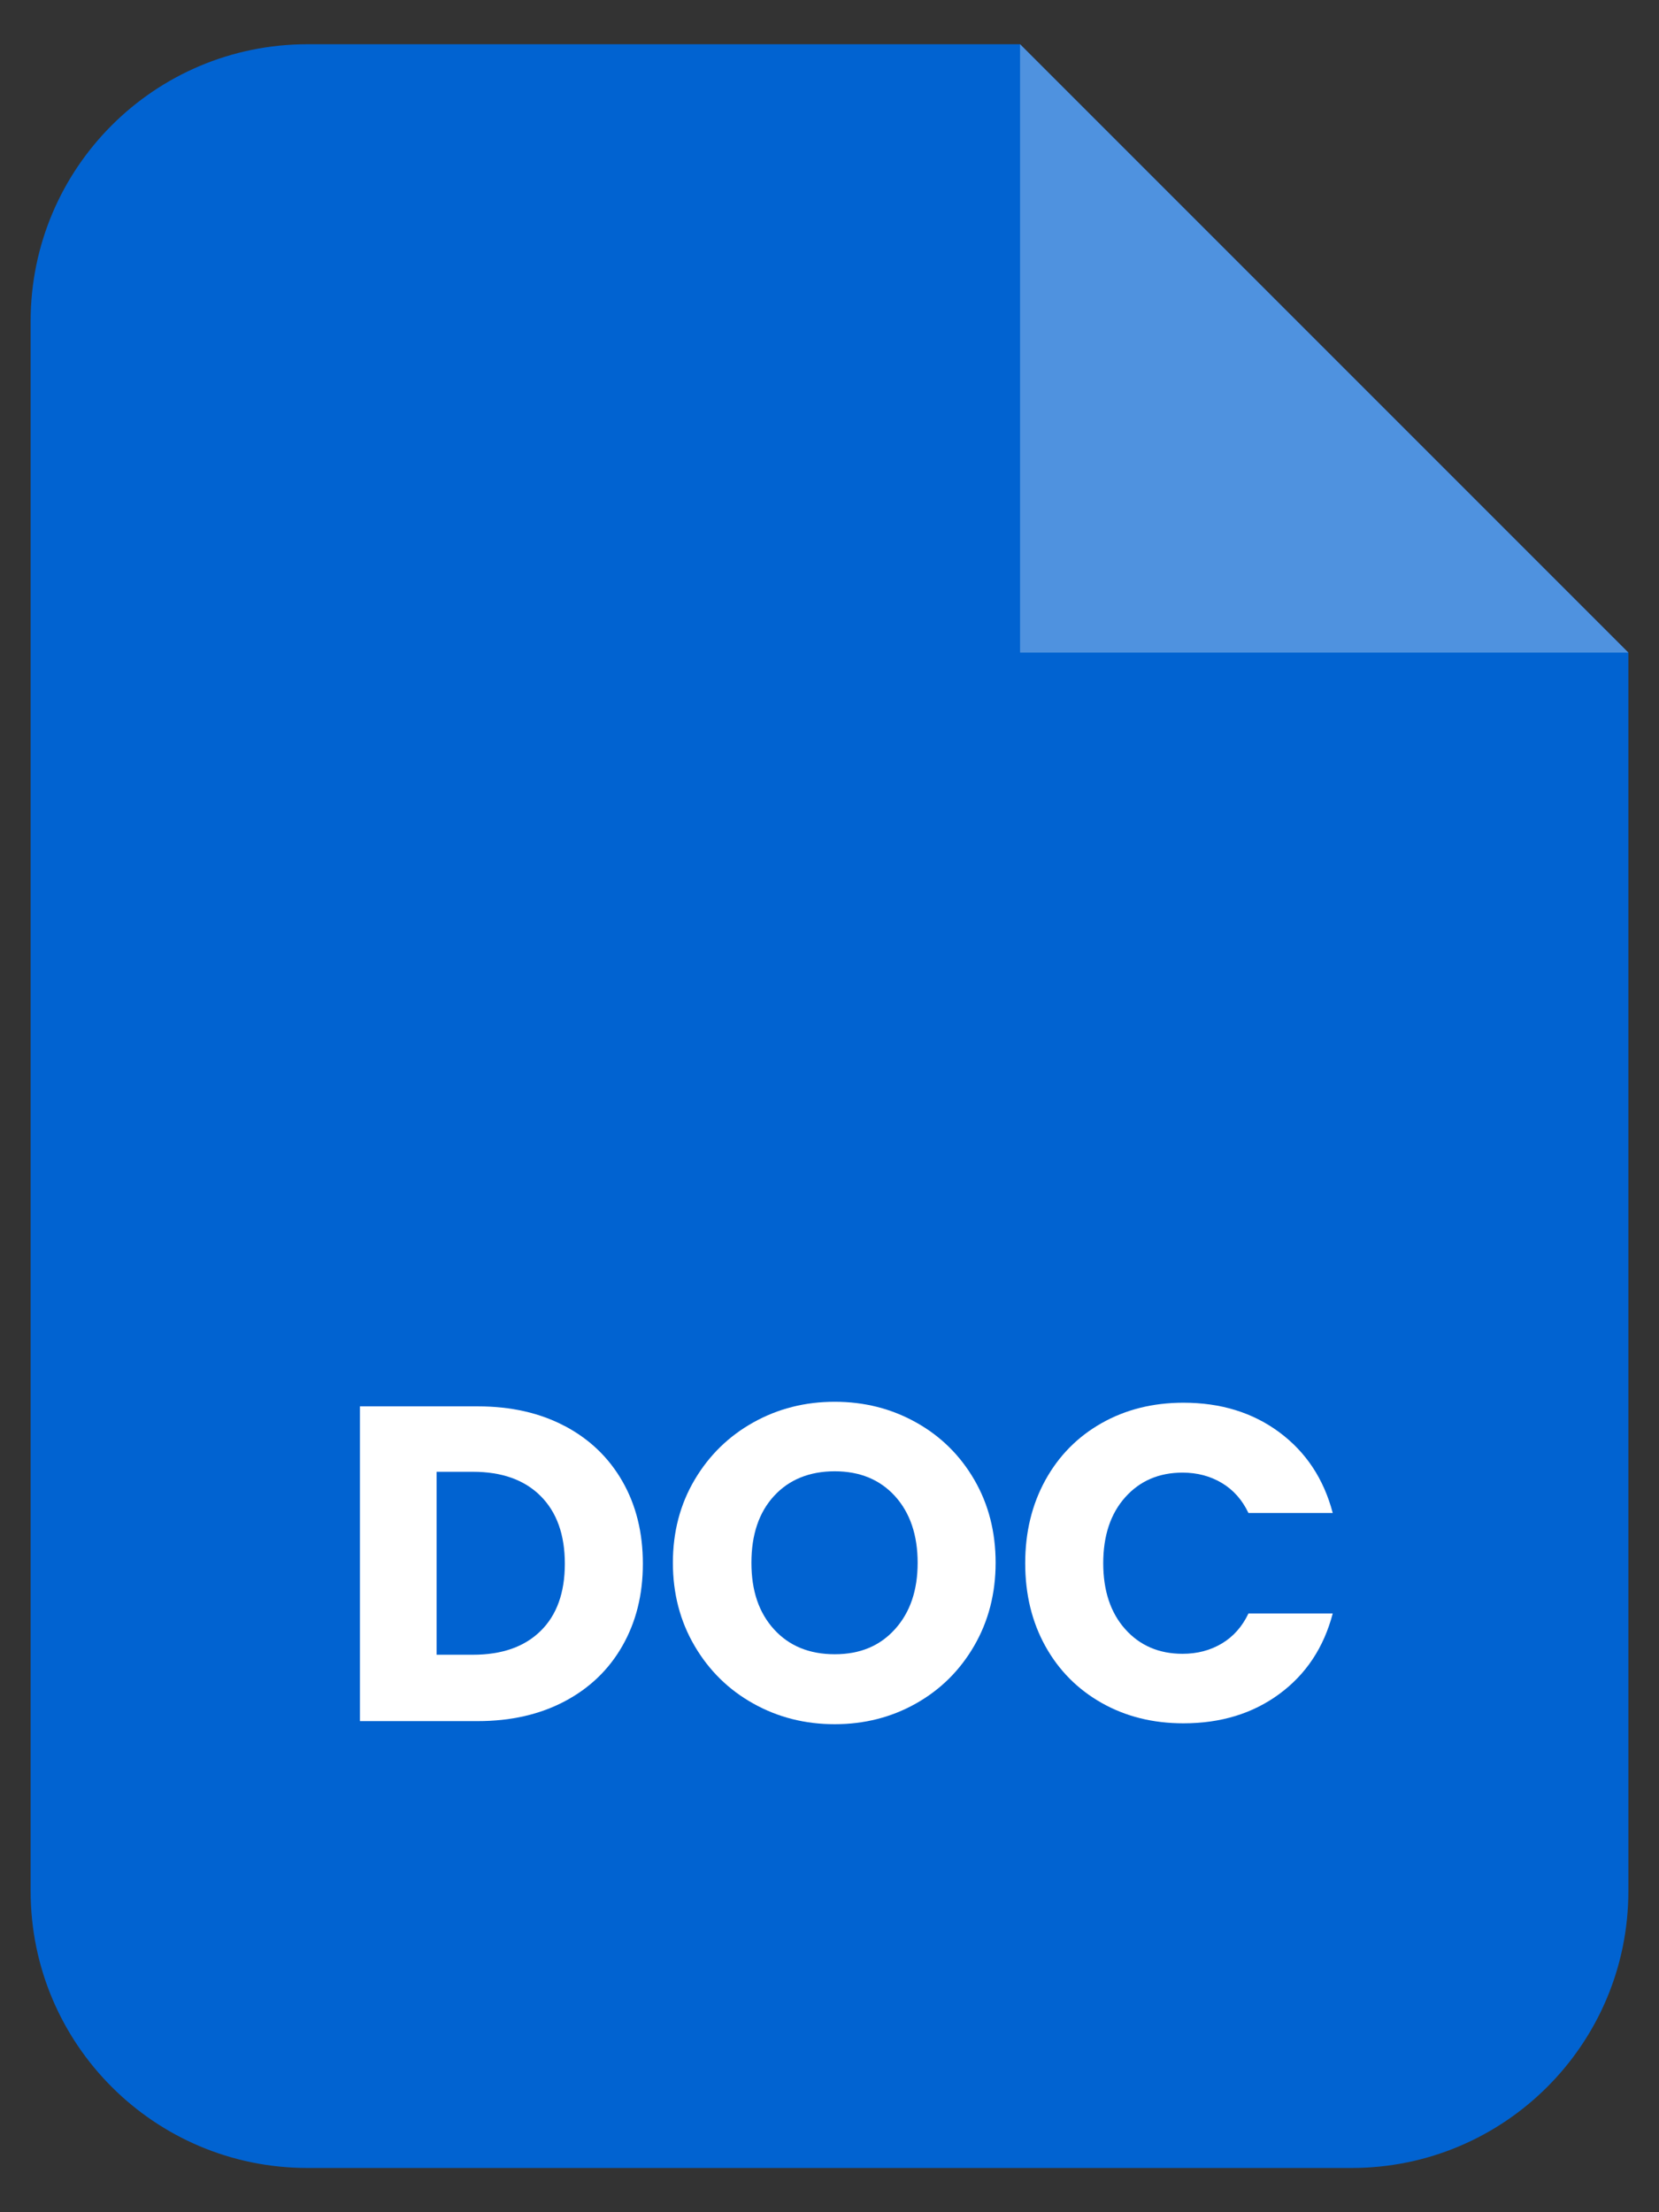 <?xml version="1.0" encoding="UTF-8"?>
<svg id="Layer_1" data-name="Layer 1" xmlns="http://www.w3.org/2000/svg" viewBox="0 0 300 400">
  <rect x="0" y="0" width="300" height="400" fill="#333333" stroke="none"/>
  <defs>
    <style>
      .cls-1 {
        fill: #fff;
      }

      .cls-2 {
        fill: #0163d1;
      }

      .cls-3 {
        fill: #4f92df;
      }
    </style>
  </defs>
  <path class="cls-2" d="M294.46,118v223.94c0,27.65-22.41,50.06-50.06,50.06H55.6c-27.65,0-50.06-22.41-50.06-50.06V58.06C5.54,30.41,27.95,8,55.6,8H184.46l110,110Z"/>
  <polygon class="cls-3" points="294.46 118 184.46 118 184.46 8 294.46 118"/>
  <g>
    <path class="cls-1" d="M102.14,257.85c4.49,2.38,7.96,5.71,10.42,10.01,2.46,4.3,3.69,9.26,3.69,14.88s-1.23,10.51-3.69,14.84c-2.46,4.32-5.95,7.67-10.46,10.05-4.51,2.38-9.74,3.57-15.69,3.57h-21.32v-56.91h21.32c6,0,11.24,1.19,15.73,3.57Zm-4.38,37.05c2.92-2.86,4.38-6.92,4.38-12.16s-1.46-9.32-4.38-12.24c-2.92-2.92-7-4.38-12.24-4.38h-6.57v33.08h6.57c5.24,0,9.32-1.43,12.24-4.3Z"/>
    <path class="cls-1" d="M136.23,308.03c-4.46-2.48-8-5.96-10.62-10.42-2.62-4.46-3.93-9.47-3.93-15.04s1.31-10.57,3.93-15c2.62-4.43,6.16-7.89,10.62-10.38,4.46-2.49,9.36-3.73,14.71-3.73s10.25,1.24,14.71,3.73c4.46,2.49,7.97,5.95,10.54,10.38,2.57,4.43,3.85,9.43,3.85,15s-1.3,10.58-3.89,15.04-6.11,7.93-10.54,10.42c-4.43,2.49-9.32,3.73-14.67,3.73s-10.26-1.24-14.71-3.73Zm25.62-13.46c2.73-3.03,4.09-7.02,4.09-12s-1.37-9.04-4.09-12.04c-2.73-3-6.36-4.5-10.9-4.5s-8.26,1.49-10.98,4.46c-2.73,2.97-4.09,7-4.09,12.08s1.36,9.04,4.09,12.04c2.73,3,6.39,4.5,10.98,4.5s8.17-1.51,10.9-4.54Z"/>
    <path class="cls-1" d="M189.04,267.62c2.43-4.4,5.82-7.84,10.17-10.3,4.35-2.46,9.28-3.69,14.79-3.69,6.76,0,12.54,1.78,17.35,5.35,4.81,3.57,8.03,8.43,9.65,14.59h-15.24c-1.13-2.38-2.74-4.19-4.82-5.43-2.08-1.24-4.45-1.87-7.09-1.87-4.27,0-7.73,1.49-10.38,4.46-2.65,2.97-3.97,6.95-3.97,11.92s1.32,8.95,3.97,11.92c2.65,2.97,6.11,4.46,10.38,4.46,2.65,0,5.01-.62,7.09-1.86,2.08-1.24,3.69-3.05,4.82-5.43h15.24c-1.62,6.16-4.84,11.01-9.65,14.55-4.81,3.54-10.59,5.31-17.35,5.31-5.51,0-10.44-1.23-14.79-3.69-4.35-2.46-7.74-5.88-10.17-10.25-2.43-4.38-3.65-9.38-3.65-15s1.22-10.63,3.65-15.04Z"/>
  </g>
</svg>